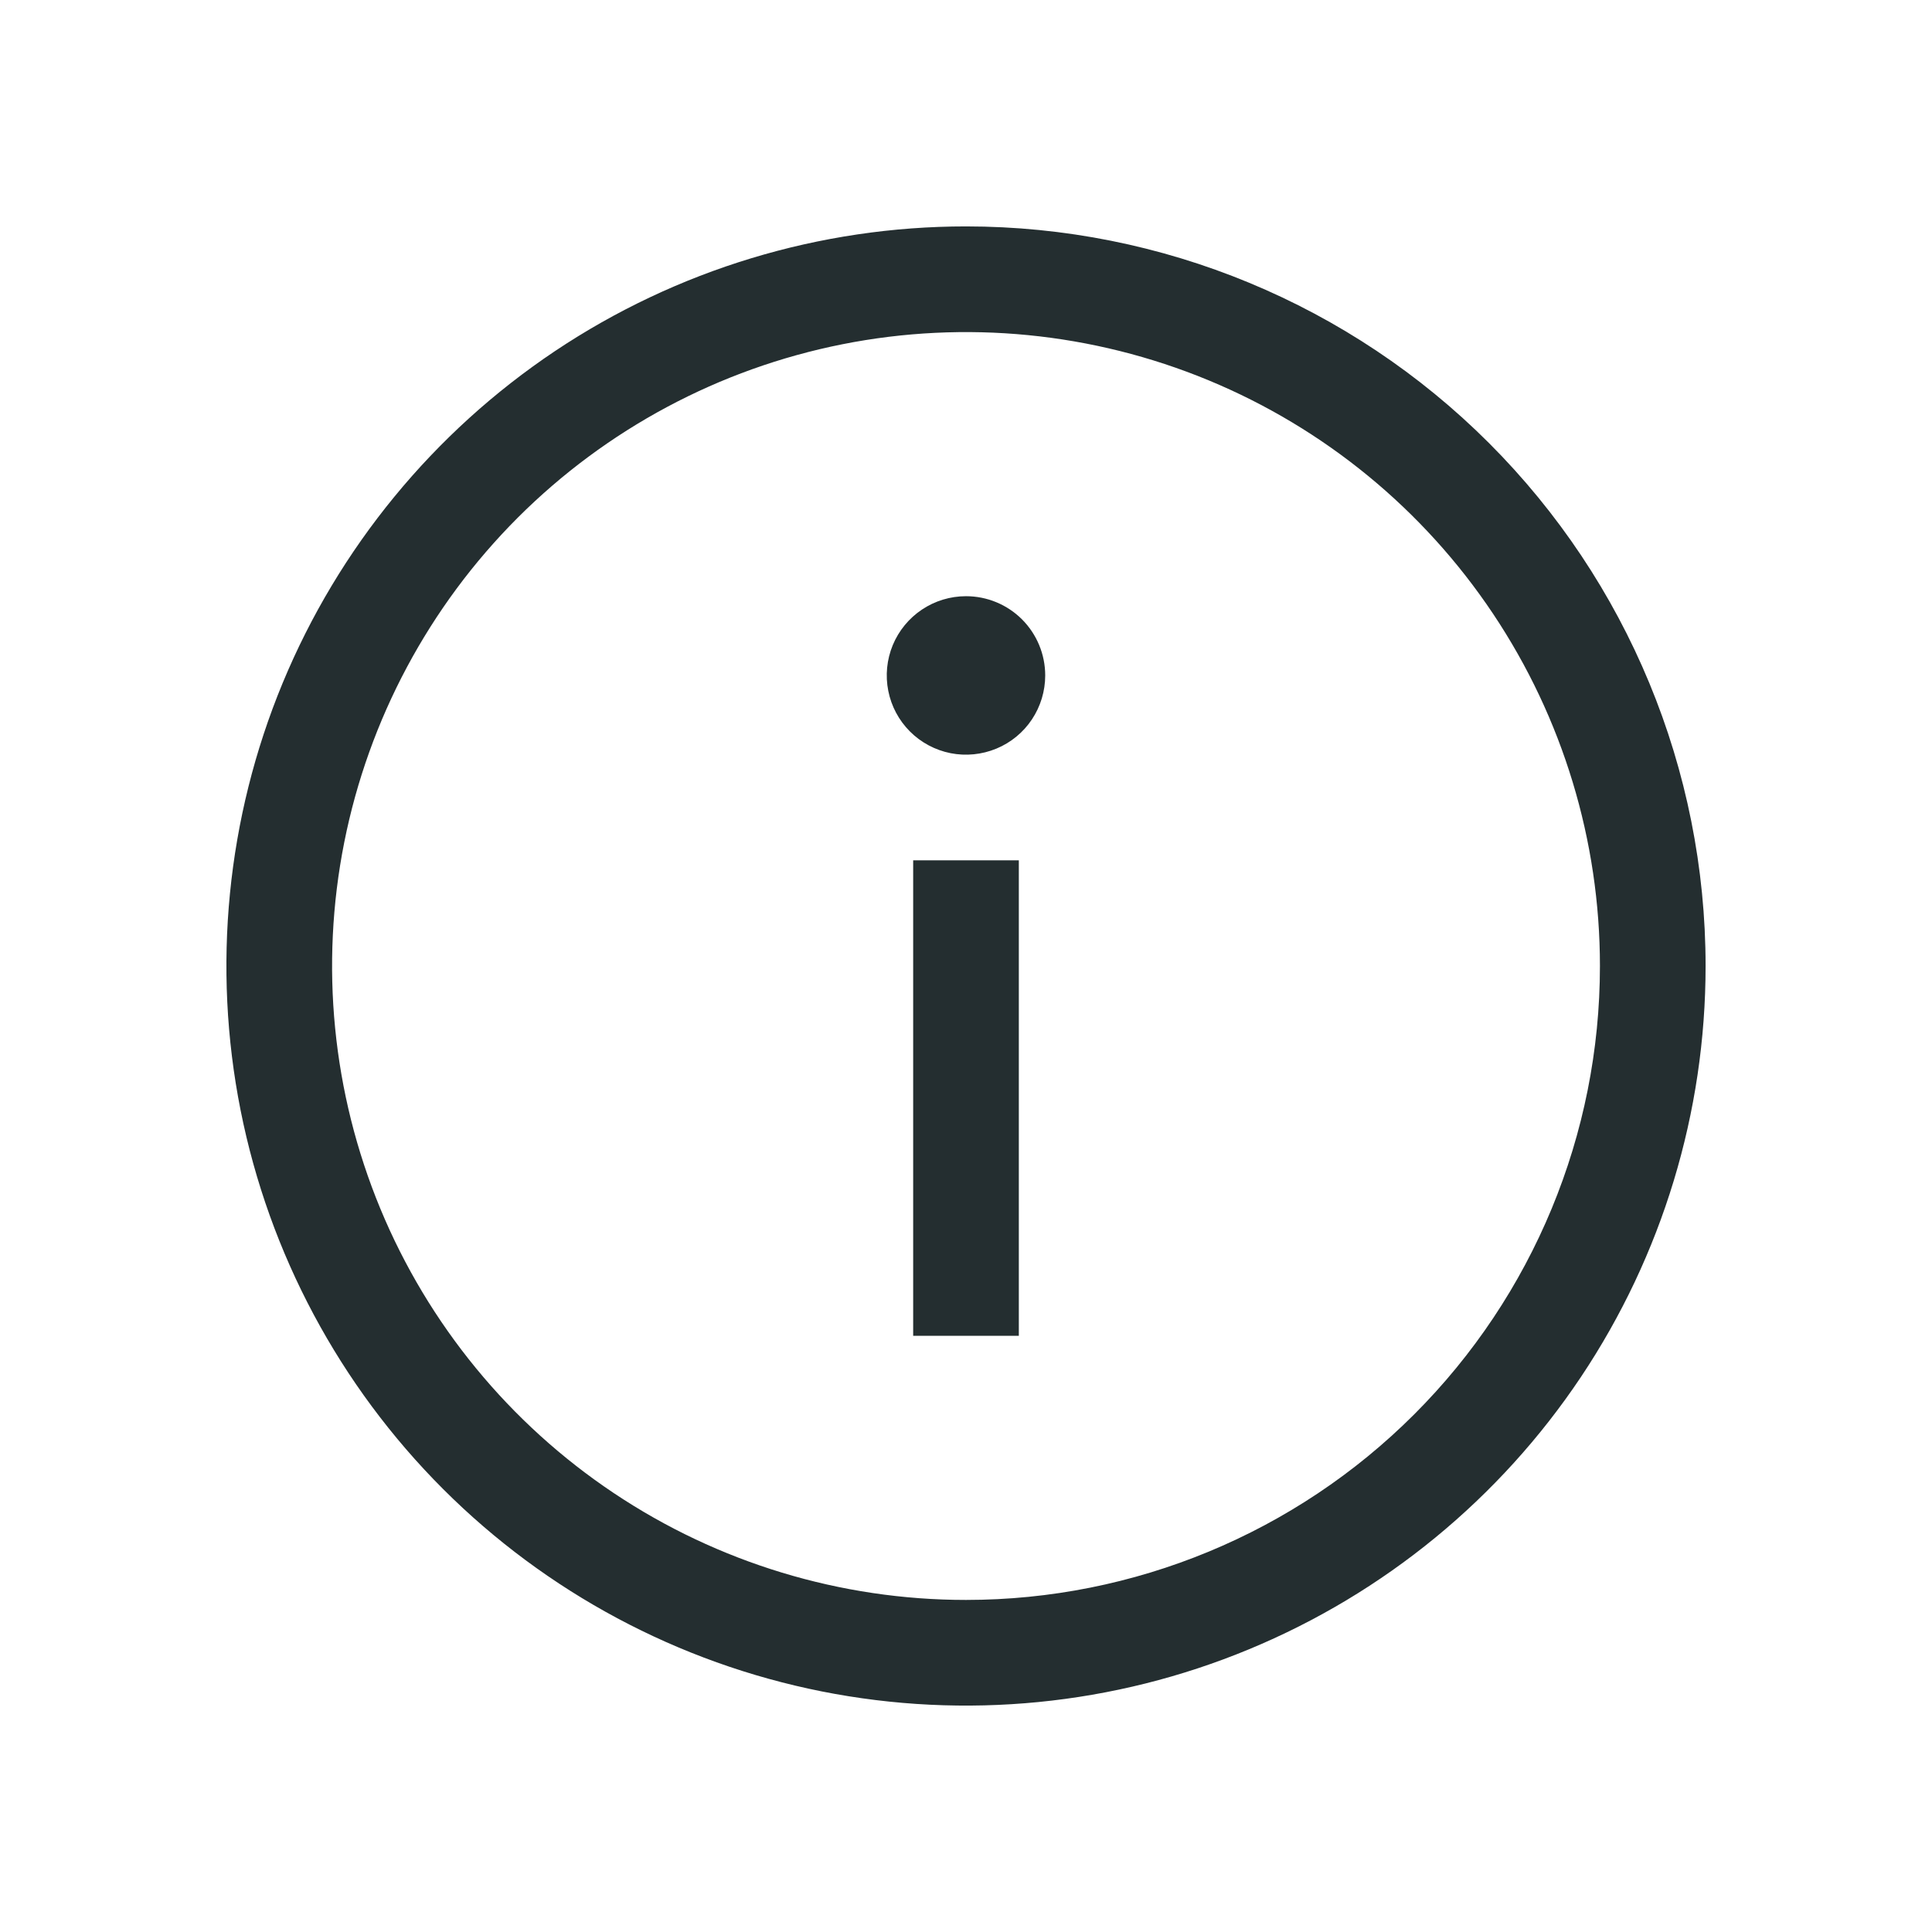 <svg width="32" height="32" viewBox="0 0 32 32" fill="none" xmlns="http://www.w3.org/2000/svg">
<path d="M15.125 14.25H16.875V22.125H15.125V14.25ZM16 9.875C15.74 9.875 15.487 9.952 15.271 10.096C15.055 10.24 14.887 10.445 14.787 10.685C14.688 10.925 14.662 11.189 14.713 11.444C14.763 11.698 14.888 11.932 15.072 12.116C15.255 12.299 15.489 12.424 15.744 12.475C15.998 12.525 16.262 12.499 16.502 12.4C16.742 12.301 16.947 12.133 17.091 11.917C17.235 11.701 17.312 11.447 17.312 11.188C17.312 10.839 17.174 10.506 16.928 10.259C16.682 10.013 16.348 9.875 16 9.875ZM28.25 16C28.25 18.423 27.532 20.791 26.186 22.806C24.84 24.82 22.926 26.39 20.688 27.317C18.45 28.245 15.986 28.487 13.61 28.015C11.234 27.542 9.051 26.375 7.338 24.662C5.625 22.949 4.458 20.766 3.985 18.39C3.513 16.014 3.755 13.55 4.682 11.312C5.61 9.074 7.18 7.161 9.194 5.814C11.209 4.468 13.577 3.75 16 3.75C19.249 3.75 22.365 5.041 24.662 7.338C26.959 9.635 28.25 12.751 28.25 16ZM26.5 16C26.5 13.923 25.884 11.893 24.73 10.166C23.577 8.44 21.937 7.094 20.018 6.299C18.1 5.505 15.988 5.297 13.952 5.702C11.915 6.107 10.044 7.107 8.575 8.575C7.107 10.044 6.107 11.915 5.702 13.951C5.297 15.988 5.505 18.099 6.299 20.018C7.094 21.937 8.44 23.577 10.166 24.73C11.893 25.884 13.923 26.5 16 26.5C18.785 26.5 21.456 25.394 23.425 23.425C25.394 21.456 26.5 18.785 26.5 16Z" fill="#242E30"/>
</svg>
